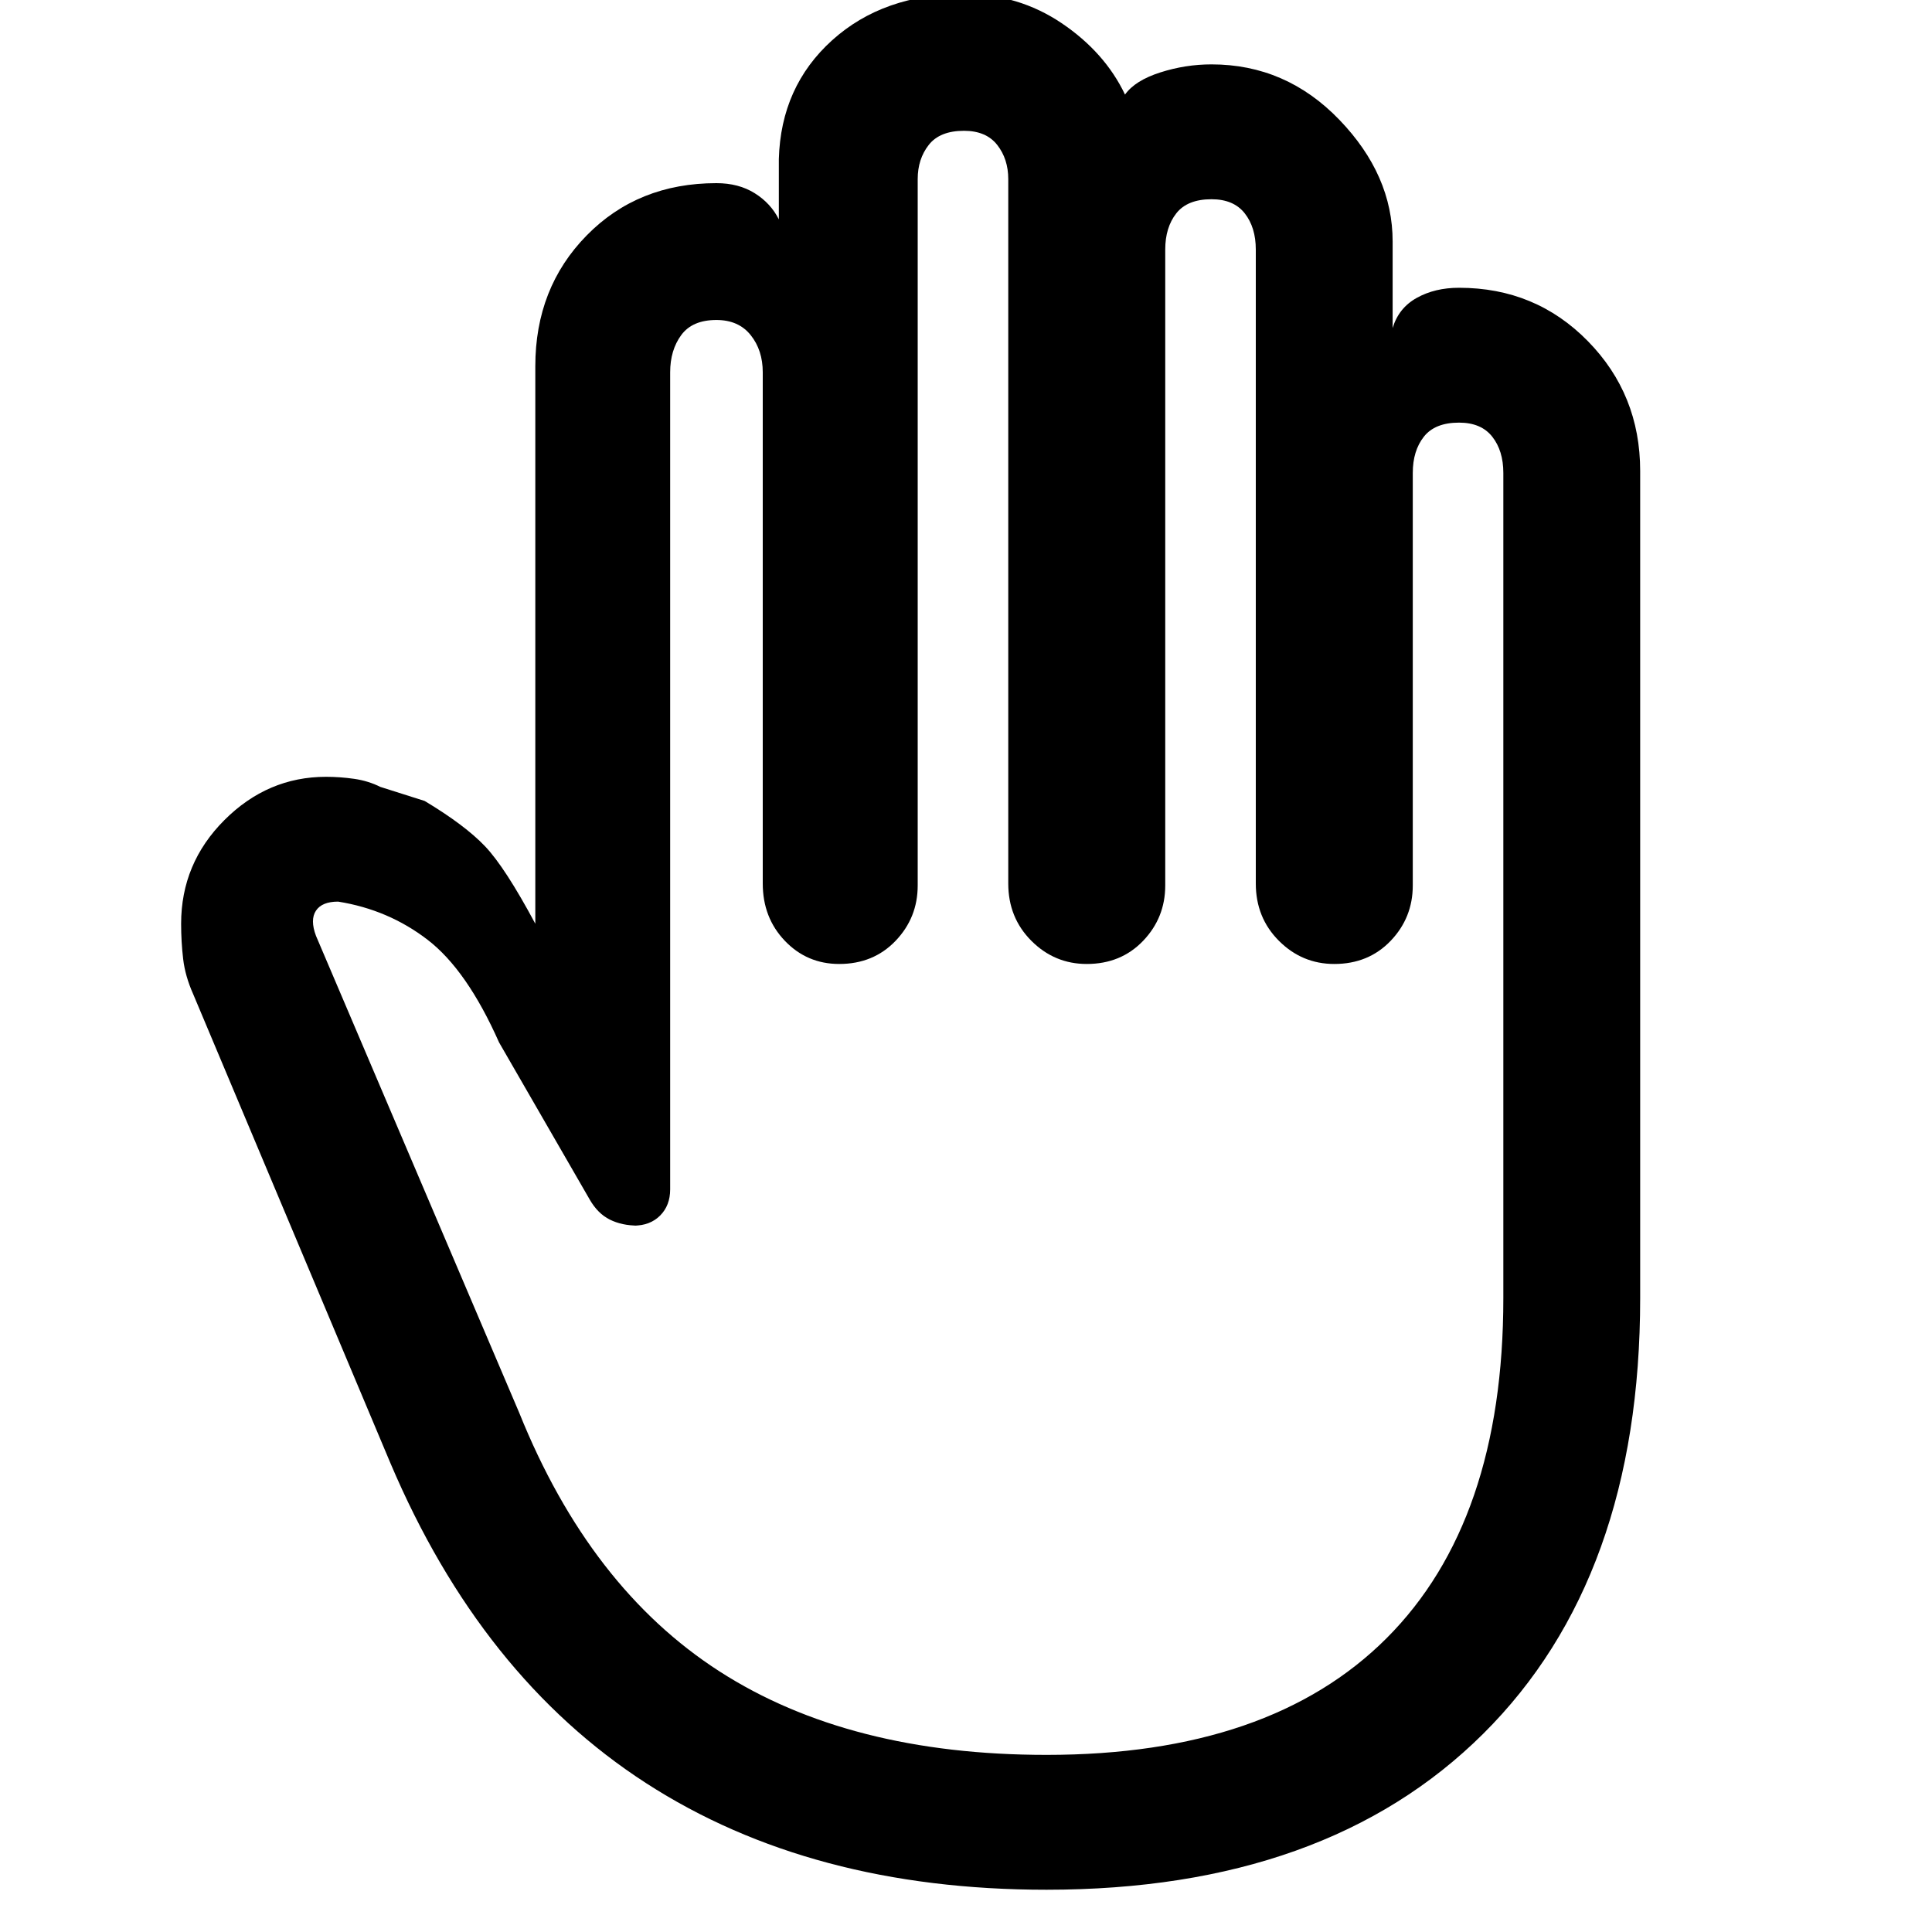 <svg xmlns="http://www.w3.org/2000/svg" height="40" width="40"><path d="M21.667 39.125Q16.792 39.125 13.375 36.917Q9.958 34.708 8.083 30.292L4 20.583Q3.833 20.208 3.792 19.854Q3.75 19.5 3.75 19.125Q3.75 17.875 4.646 16.979Q5.542 16.083 6.75 16.083Q7.042 16.083 7.333 16.125Q7.625 16.167 7.875 16.292L8.792 16.583Q9.625 17.083 10.042 17.521Q10.458 17.958 11.083 19.125V7.583Q11.083 5.958 12.146 4.875Q13.208 3.792 14.833 3.792Q15.292 3.792 15.625 4Q15.958 4.208 16.125 4.542V3.292Q16.167 1.792 17.229 0.833Q18.292 -0.125 19.958 -0.125Q21.083 -0.125 21.979 0.479Q22.875 1.083 23.292 1.958Q23.5 1.667 24.021 1.5Q24.542 1.333 25.083 1.333Q26.625 1.333 27.729 2.479Q28.833 3.625 28.833 5V6.792Q28.958 6.375 29.333 6.167Q29.708 5.958 30.208 5.958Q31.792 5.958 32.875 7.063Q33.958 8.167 33.958 9.75V26.875Q33.958 32.667 30.708 35.896Q27.458 39.125 21.667 39.125ZM21.667 36.333Q26.292 36.333 28.708 33.917Q31.125 31.5 31.125 26.875V9.792Q31.125 9.333 30.896 9.042Q30.667 8.75 30.208 8.75Q29.708 8.75 29.479 9.042Q29.25 9.333 29.25 9.792V18.333Q29.25 19 28.792 19.479Q28.333 19.958 27.625 19.958Q26.958 19.958 26.479 19.479Q26 19 26 18.292V5.167Q26 4.708 25.771 4.417Q25.542 4.125 25.083 4.125Q24.583 4.125 24.354 4.417Q24.125 4.708 24.125 5.167V18.333Q24.125 19 23.667 19.479Q23.208 19.958 22.5 19.958Q21.833 19.958 21.354 19.479Q20.875 19 20.875 18.292V3.708Q20.875 3.292 20.646 3Q20.417 2.708 19.958 2.708Q19.458 2.708 19.229 3Q19 3.292 19 3.708V18.333Q19 19 18.542 19.479Q18.083 19.958 17.375 19.958Q16.708 19.958 16.25 19.479Q15.792 19 15.792 18.292V7.708Q15.792 7.25 15.542 6.938Q15.292 6.625 14.833 6.625Q14.333 6.625 14.104 6.938Q13.875 7.25 13.875 7.708V24.625Q13.875 24.958 13.667 25.167Q13.458 25.375 13.125 25.375H13.208Q12.875 25.375 12.625 25.25Q12.375 25.125 12.208 24.833L10.333 21.583Q9.667 20.083 8.854 19.458Q8.042 18.833 7 18.667Q6.667 18.667 6.542 18.854Q6.417 19.042 6.542 19.375L10.75 29.25Q12.208 32.875 14.896 34.604Q17.583 36.333 21.667 36.333Z"/></svg>